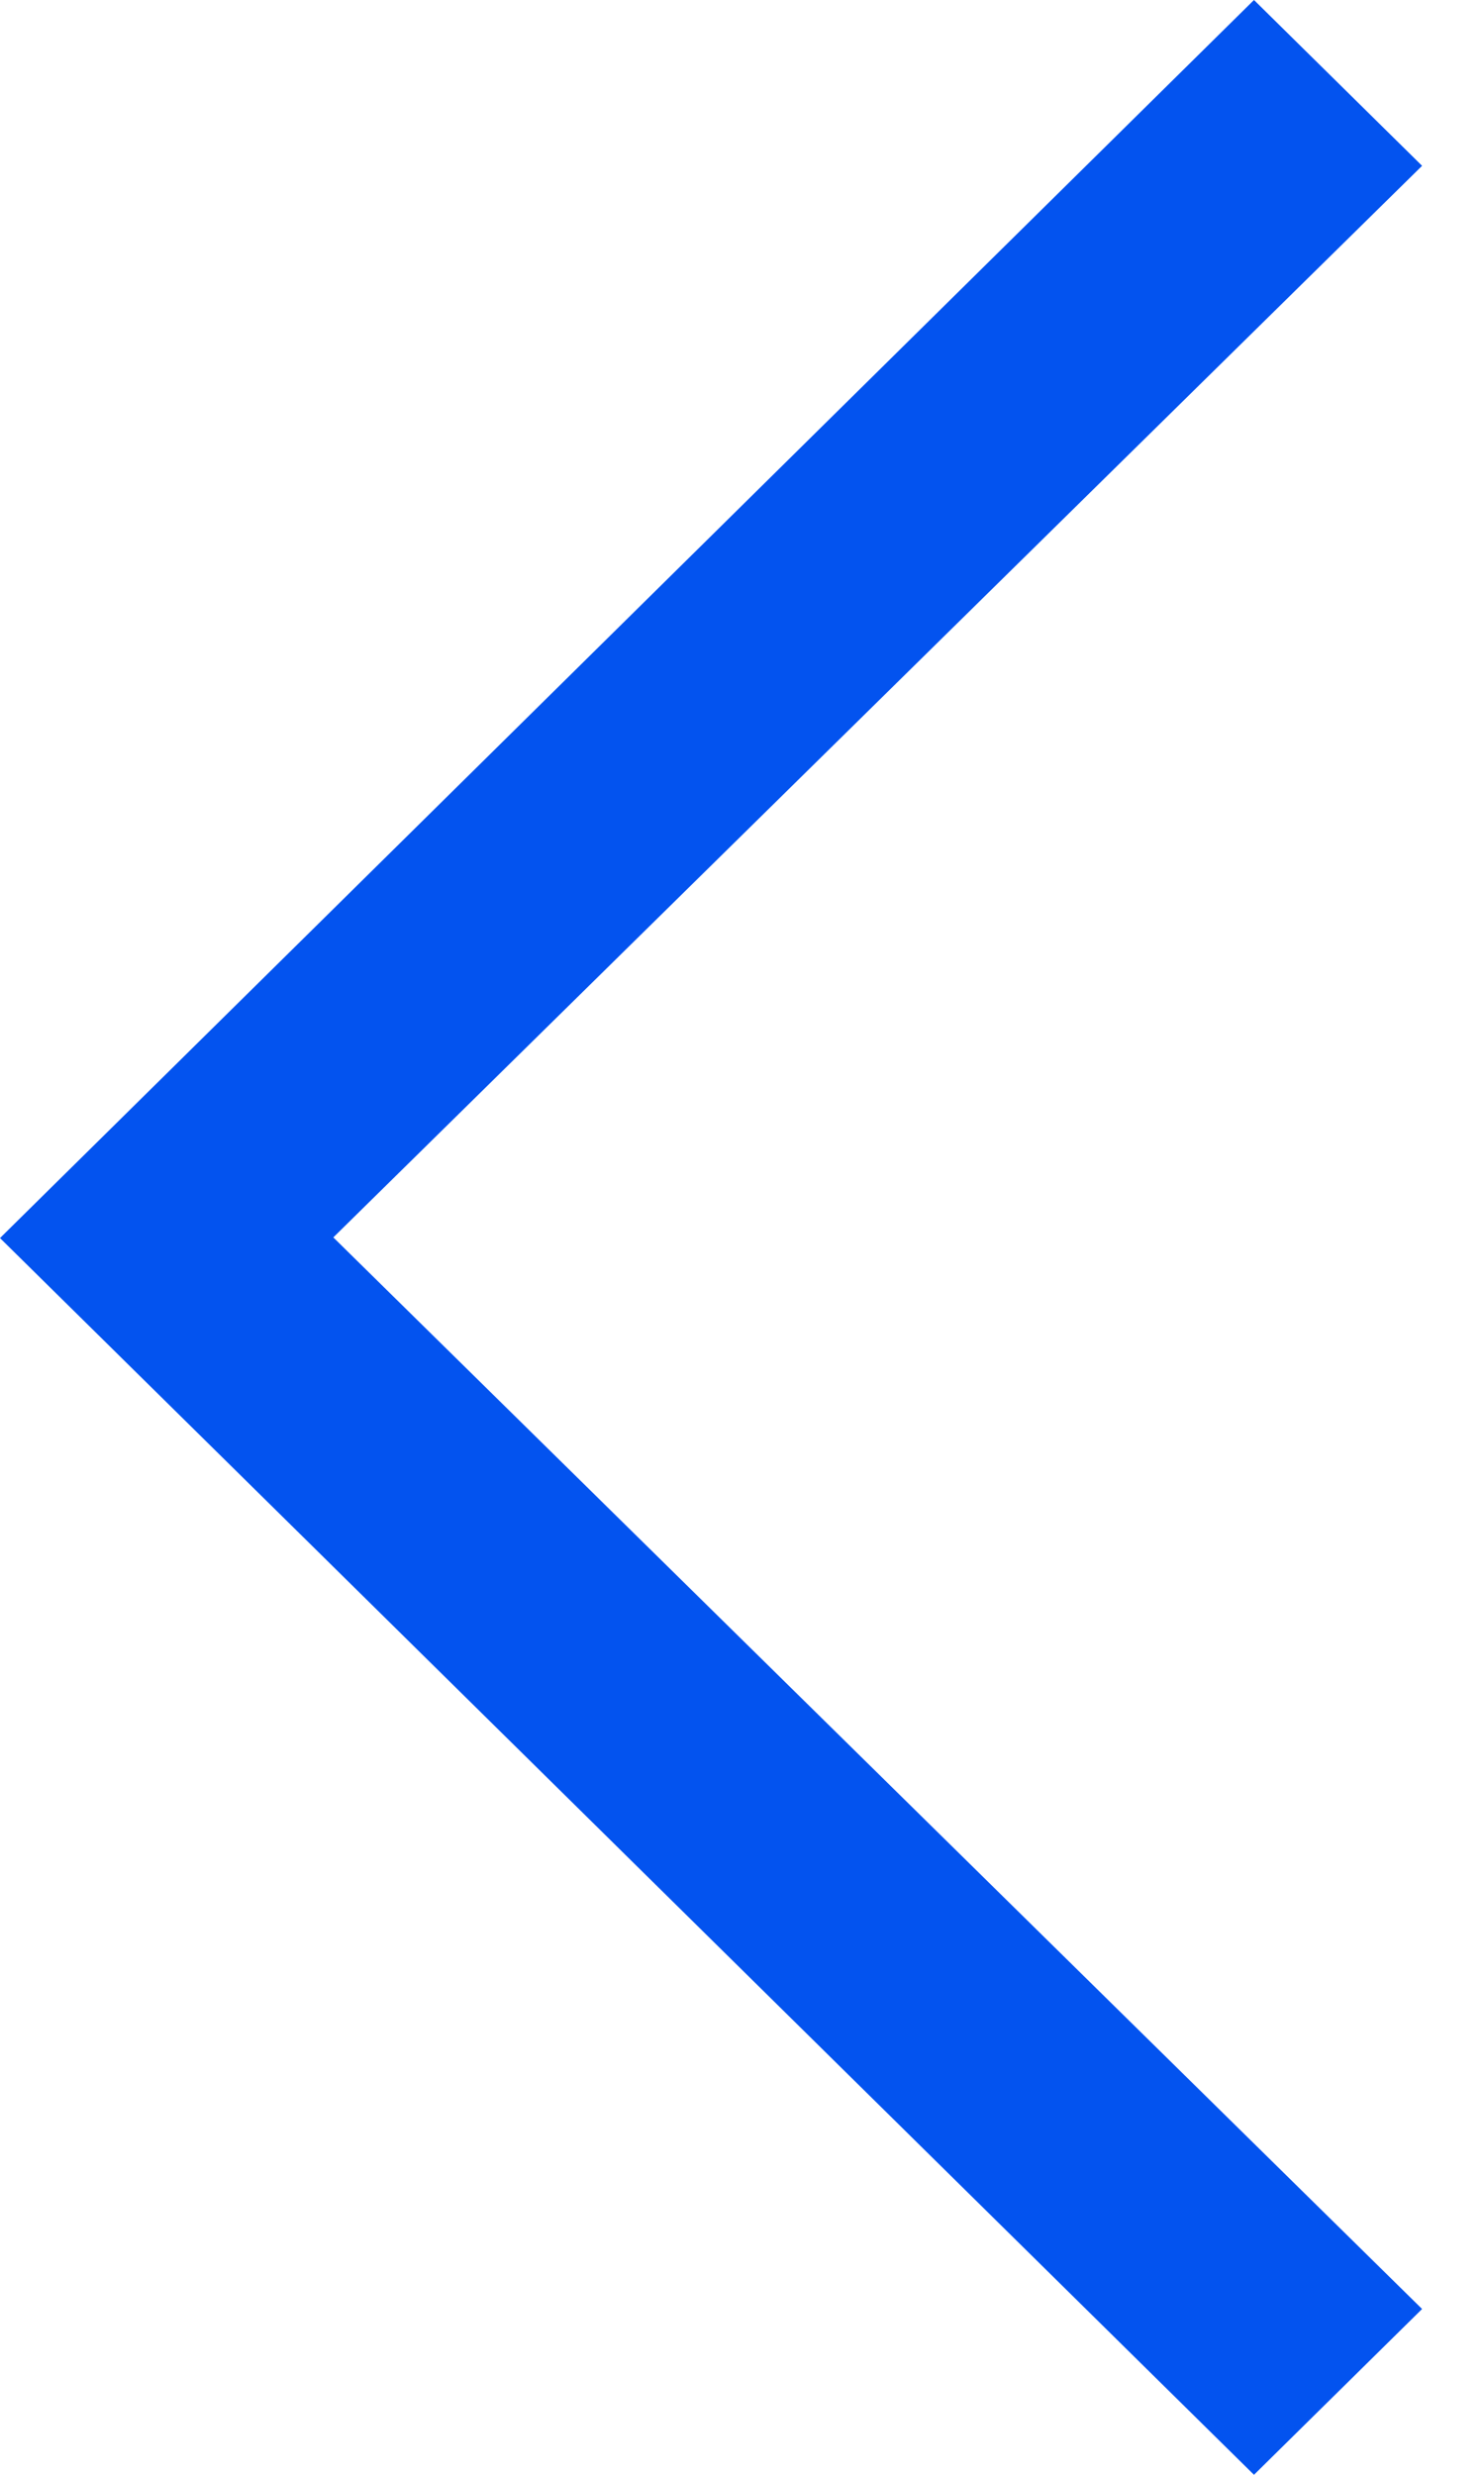 <svg width="18" height="30" viewBox="0 0 18 30" fill="none" xmlns="http://www.w3.org/2000/svg">
<path fill-rule="evenodd" clip-rule="evenodd" d="M17.249 27.99L4.043 15L17.249 2.01L15.21 0L0 15.008L15.21 30L17.249 27.99Z" fill="#0353EF"/>
</svg>
